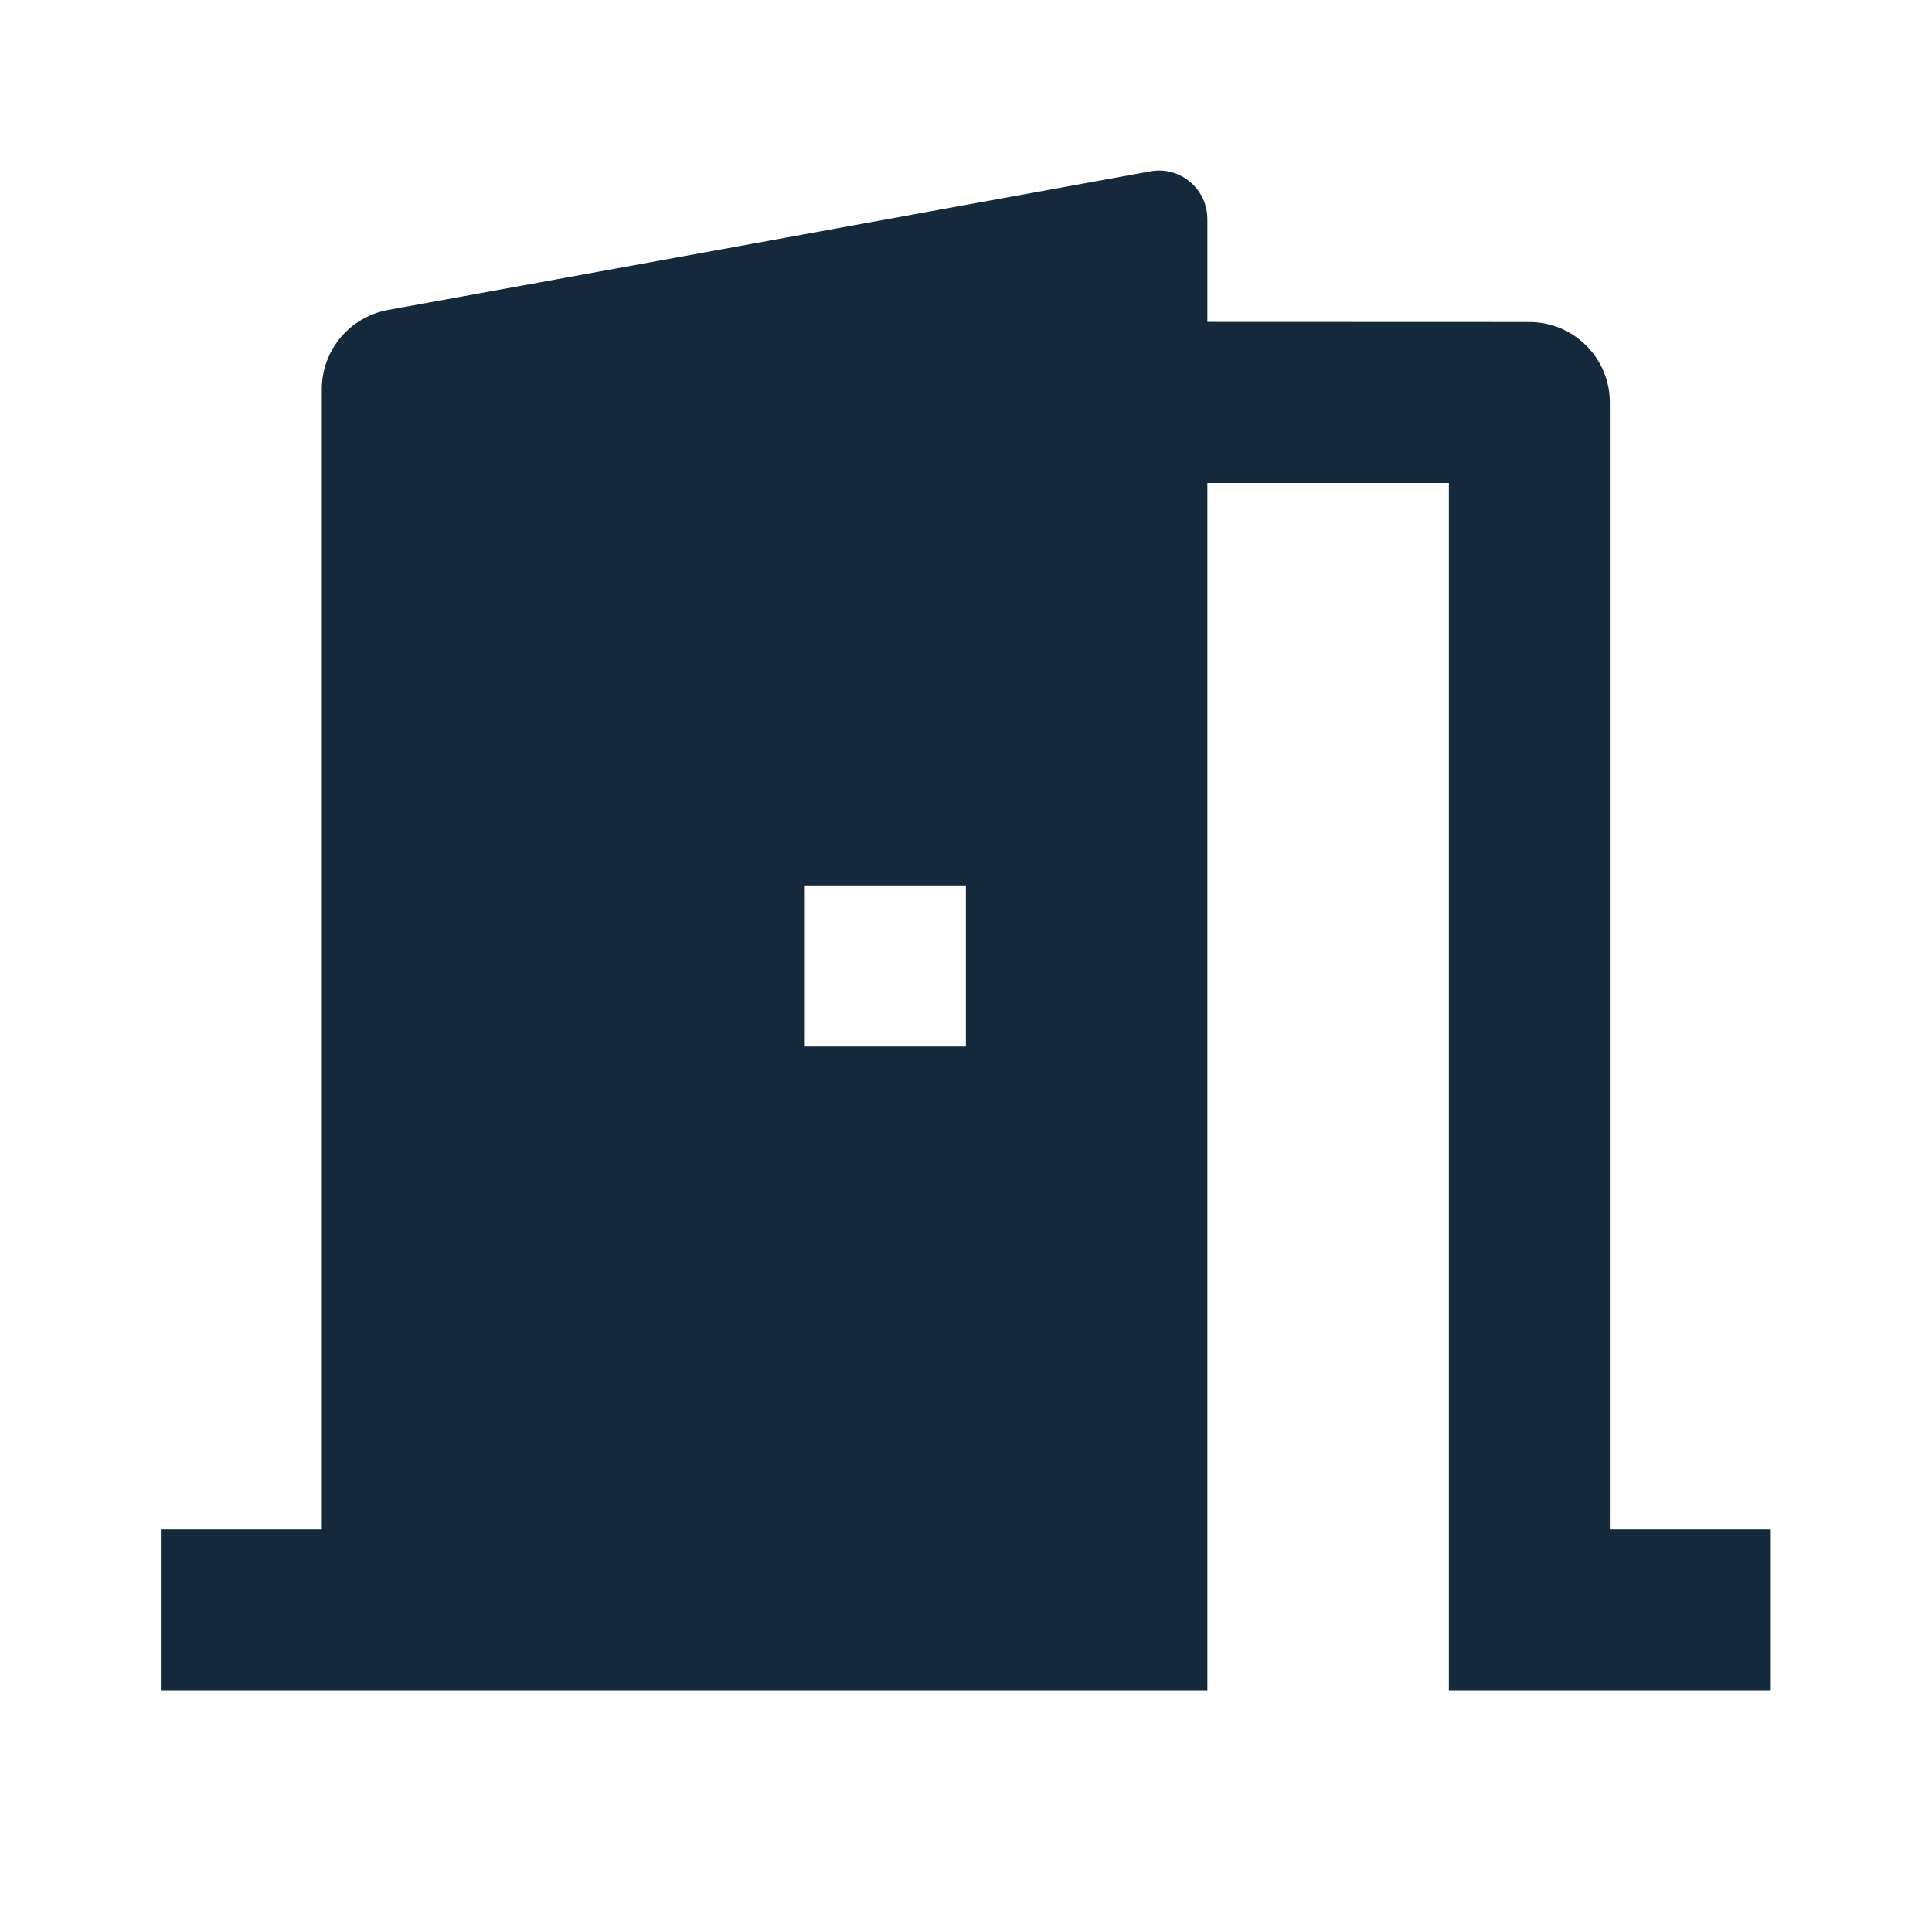 <svg width="16" height="16" viewBox="0 0 16 16" fill="none" xmlns="http://www.w3.org/2000/svg">
<g clip-path="url(#clip0_1852_5513)">
<path d="M1.332 14V12.667H2.665V3.223C2.665 2.901 2.896 2.625 3.213 2.567L9.527 1.419C9.745 1.379 9.953 1.524 9.992 1.741C9.997 1.765 9.999 1.788 9.999 1.813V2.666L12.665 2.667C13.033 2.667 13.332 2.965 13.332 3.333V12.667H14.665V14H11.999V4H9.999V14H1.332ZM7.999 7.333H6.665V8.667H7.999V7.333Z" fill="#14293C"/>
</g>
<defs>
<clipPath id="clip0_1852_5513">
<rect width="16" height="16" fill="white"/>
</clipPath>
</defs>
</svg>
